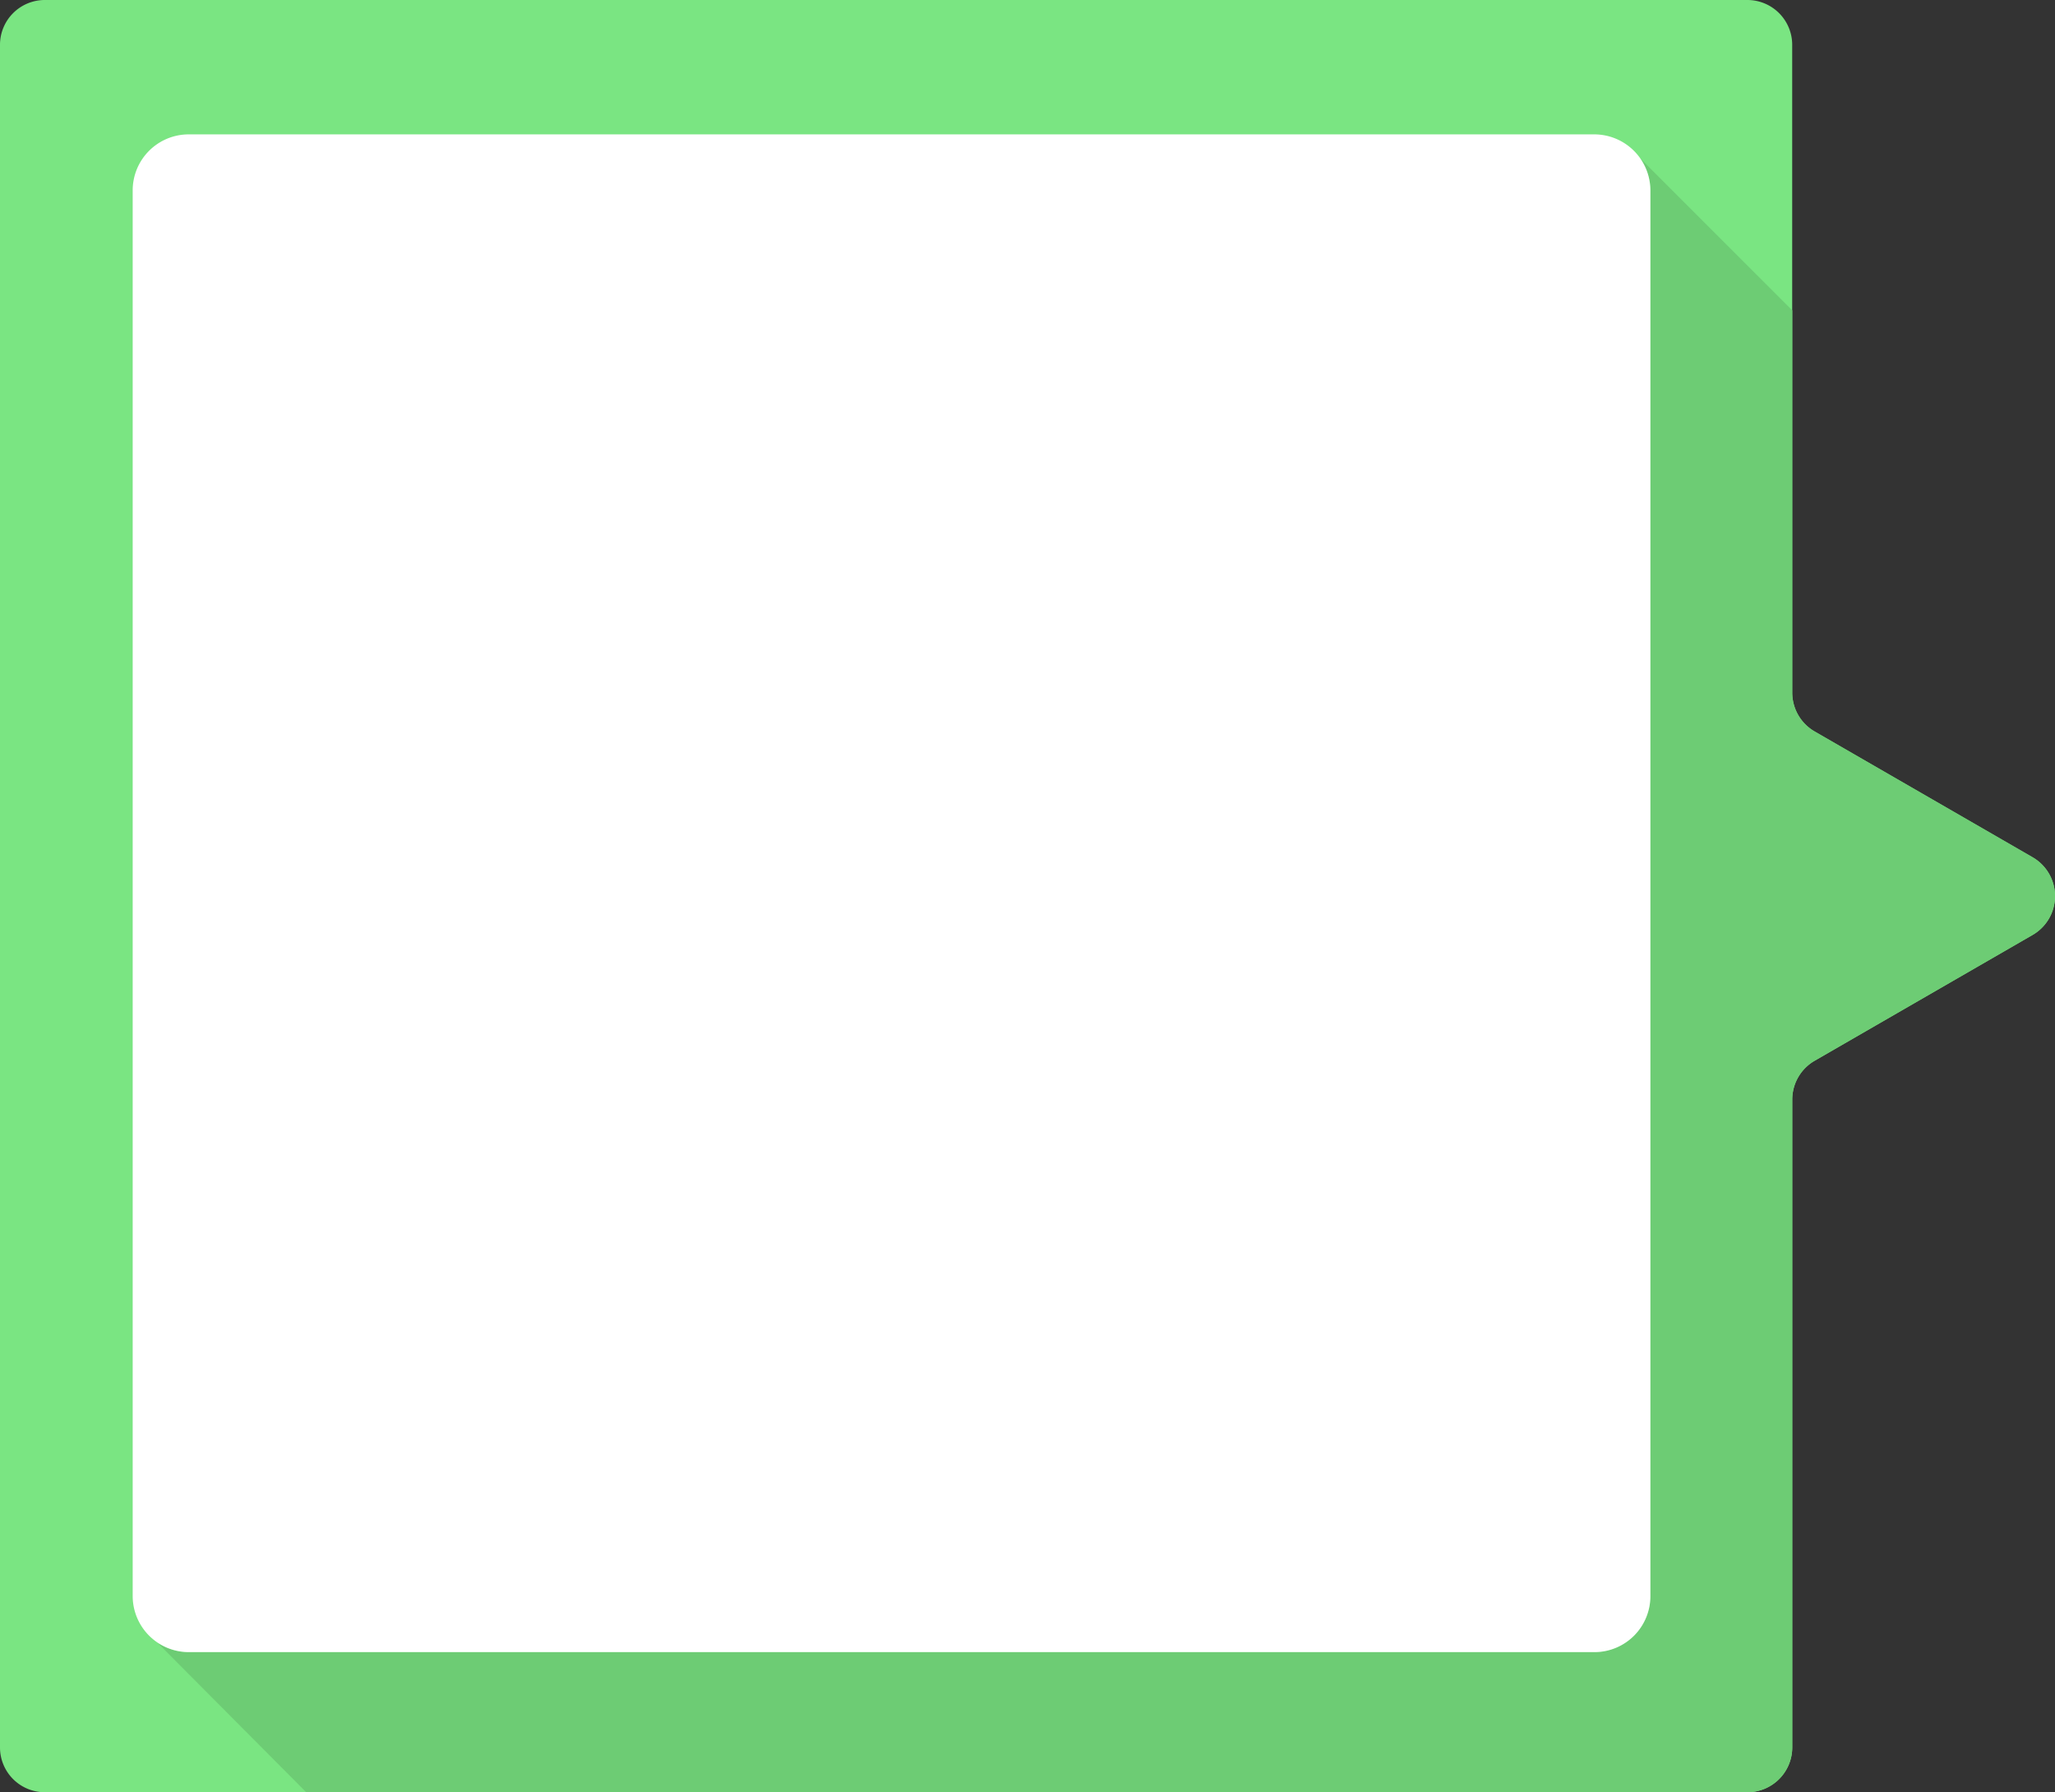 <svg id="Grupo_88863" data-name="Grupo 88863" xmlns="http://www.w3.org/2000/svg" width="199.947" height="174.377" viewBox="0 0 199.947 174.377">
  <rect x="0" y="0" width="199.947" height="174.377" fill="#333333" stroke="none"/>
  <g id="Grupo_88862" data-name="Grupo 88862">
    <path id="Trazado_150782" data-name="Trazado 150782" d="M437.344,281.828l-21.209-12.244a4.362,4.362,0,0,1-2.181-3.776V202.773a4.359,4.359,0,0,0-4.359-4.359H243.938a4.359,4.359,0,0,0-4.361,4.359V368.432a4.359,4.359,0,0,0,4.361,4.359H409.6a4.359,4.359,0,0,0,4.359-4.359V305.4a4.361,4.361,0,0,1,2.181-3.776l21.209-12.244A4.359,4.359,0,0,0,437.344,281.828Z" transform="translate(-239.577 -198.414)" fill="#7ae582"/>
    <path id="Trazado_150783" data-name="Trazado 150783" d="M434.438,286.445l-21.21,12.239a4.373,4.373,0,0,0-2.18,3.783V365.5a4.366,4.366,0,0,1-4.359,4.359H266.457L251.972,355.3a5.417,5.417,0,0,0,3.052.926H391.79a5.444,5.444,0,0,0,5.45-5.449V214.014a5.4,5.4,0,0,0-1-3.138l14.812,14.811v37.185a4.37,4.37,0,0,0,2.18,3.783l21.21,12.239A4.366,4.366,0,0,1,434.438,286.445Z" transform="translate(-236.665 -195.486)" fill="#6dcc74"/>
  </g>
  <path id="Trazado_150784" data-name="Trazado 150784" d="M397.7,214.454V351.221a5.444,5.444,0,0,1-5.45,5.449H255.48a5.463,5.463,0,0,1-5.449-5.449V214.454A5.451,5.451,0,0,1,255.48,209H392.246A5.463,5.463,0,0,1,397.7,214.454Z" transform="translate(-237.121 -195.926)" fill="#fff"/>
</svg>
